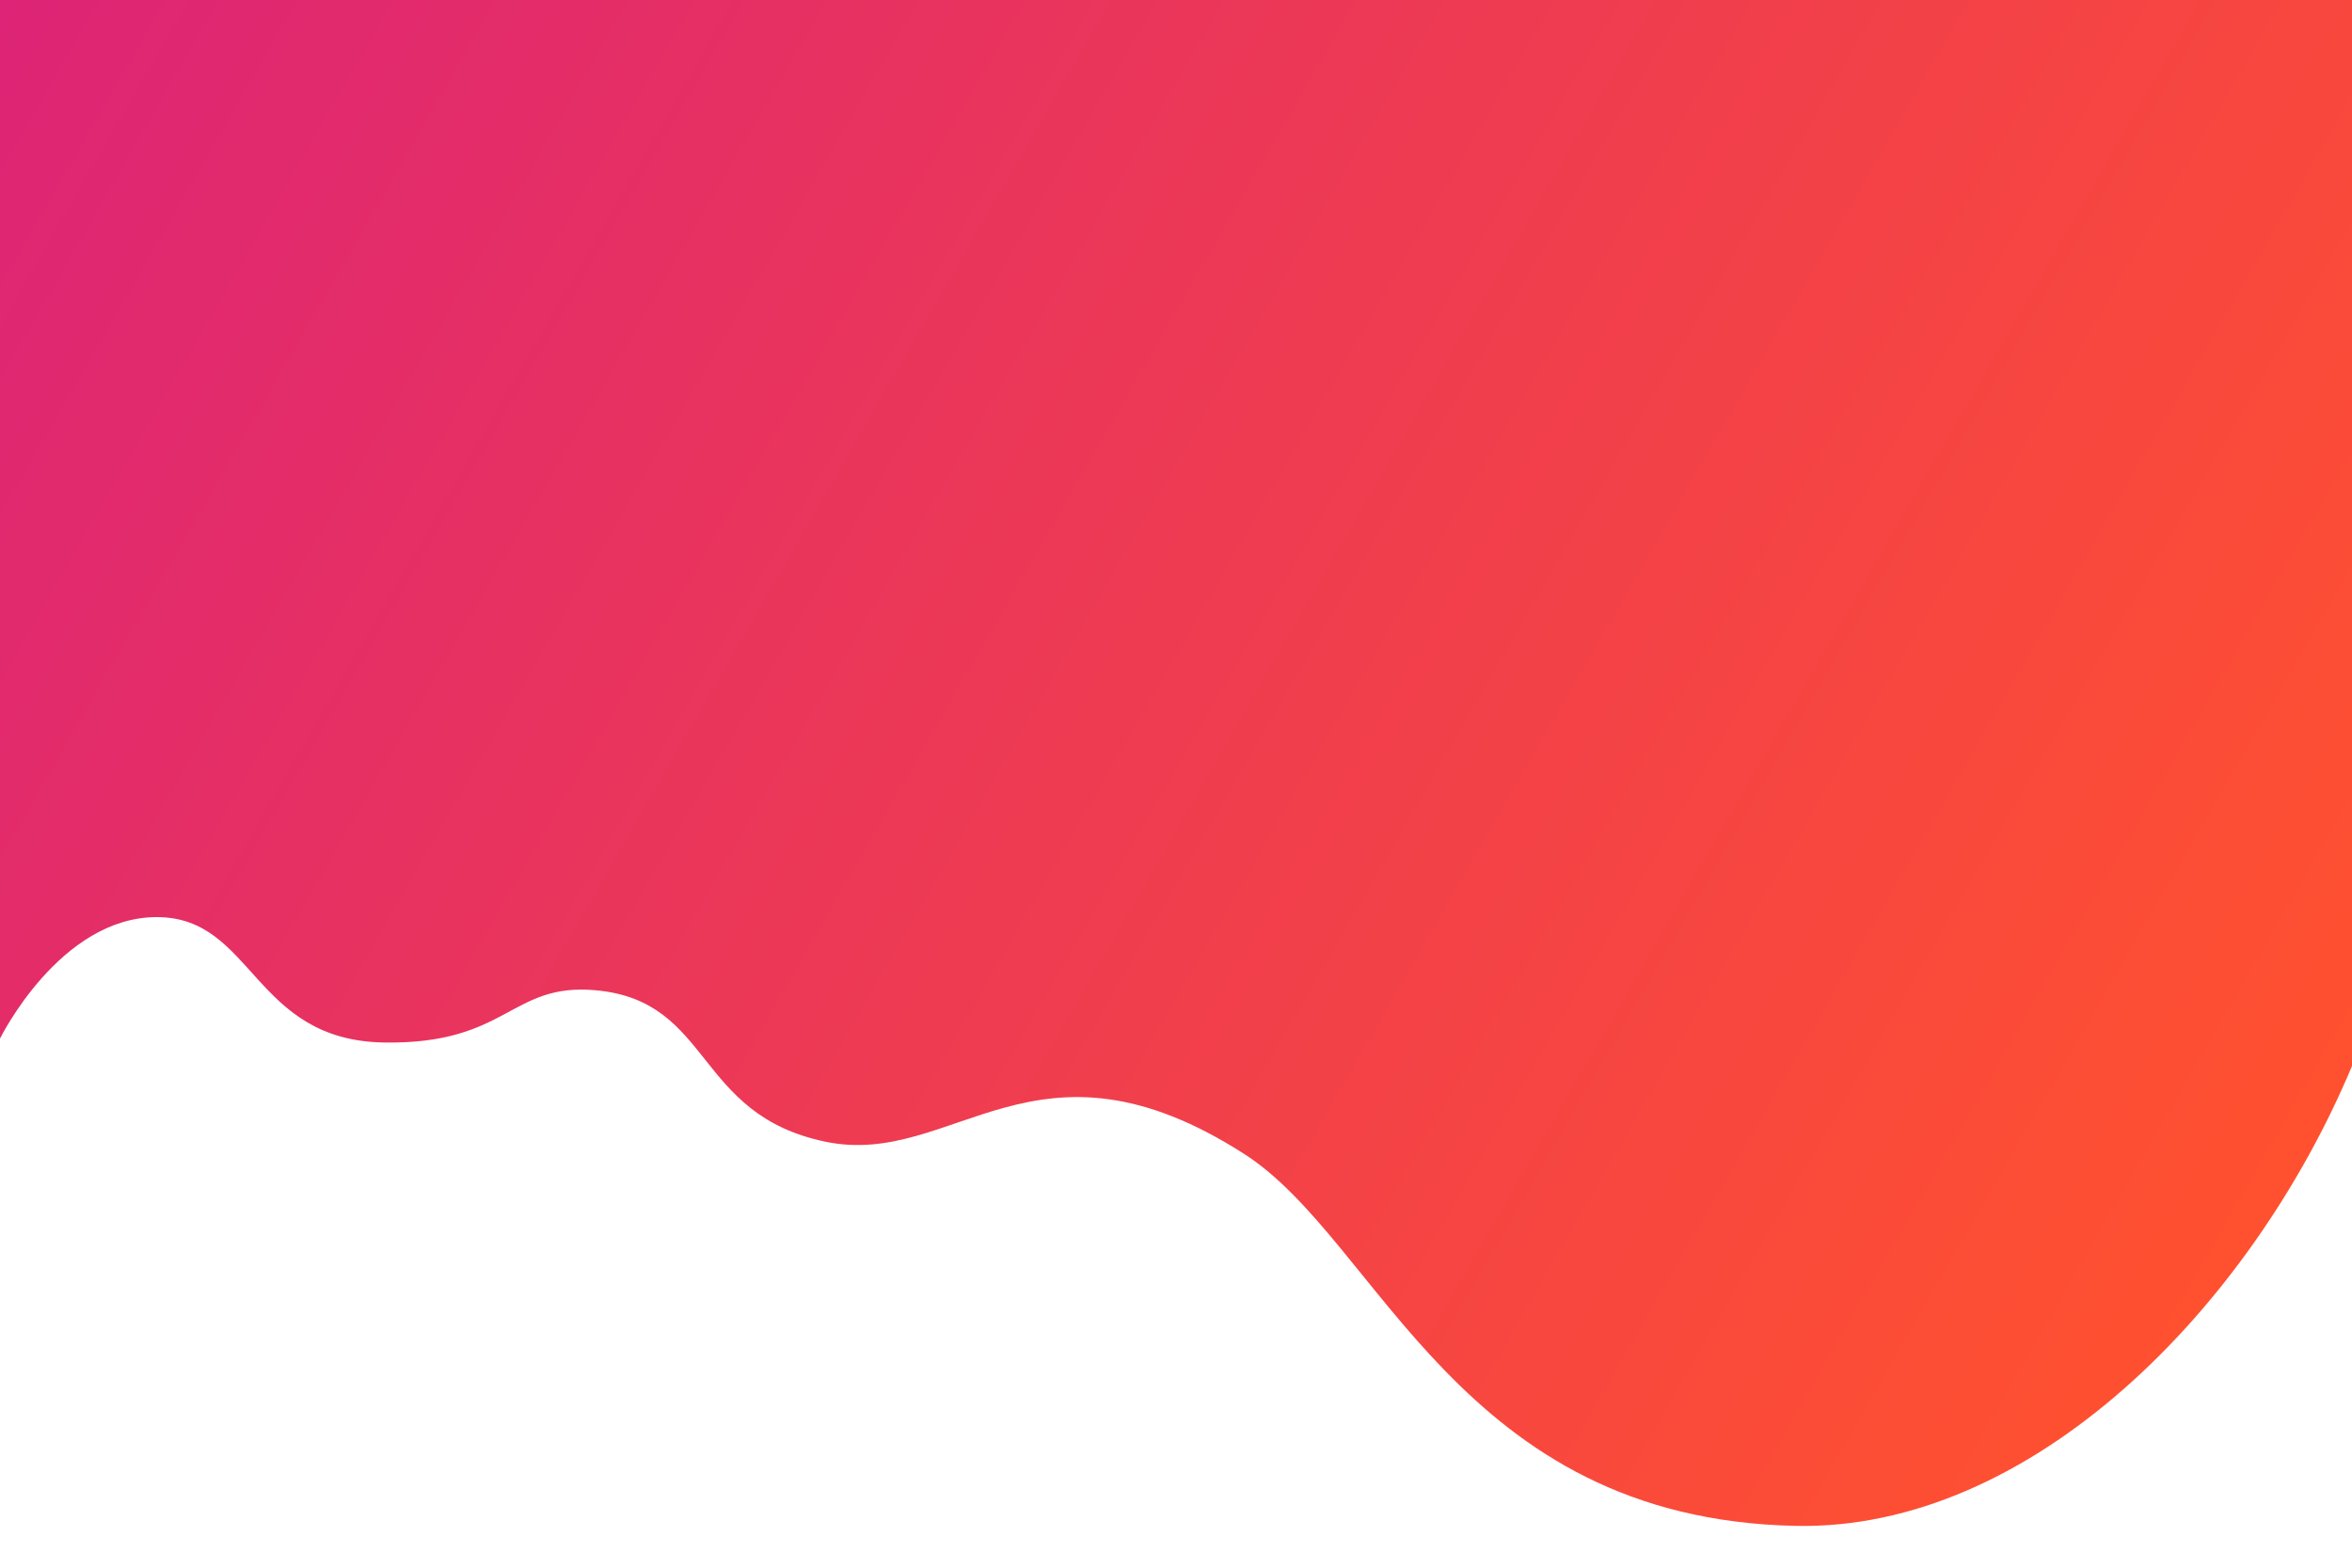 <svg id="Layer_1" data-name="Layer 1" xmlns="http://www.w3.org/2000/svg" xmlns:xlink="http://www.w3.org/1999/xlink" viewBox="0 0 600 400"><defs><style>.cls-1{fill:url(#linear-gradient);}</style><linearGradient id="linear-gradient" x1="587.03" y1="298.22" x2="17.63" y2="-30.53" gradientUnits="userSpaceOnUse"><stop offset="0" stop-color="#ff512f"/><stop offset="1" stop-color="#dd2476"/></linearGradient></defs><title>background_different</title><path class="cls-1" d="M600,0V272c-26,62-81.92,118.61-142,117.33-86-1.83-106-72.62-140.5-94.83-53.34-34.29-74.08,3.58-106.83-3.17C177,284.39,181.9,255.41,152,252.67c-21.83-2-22.33,13.83-54,13.33-33.57-.53-33.25-32-58-32S0,265,0,265V0Z"/></svg>